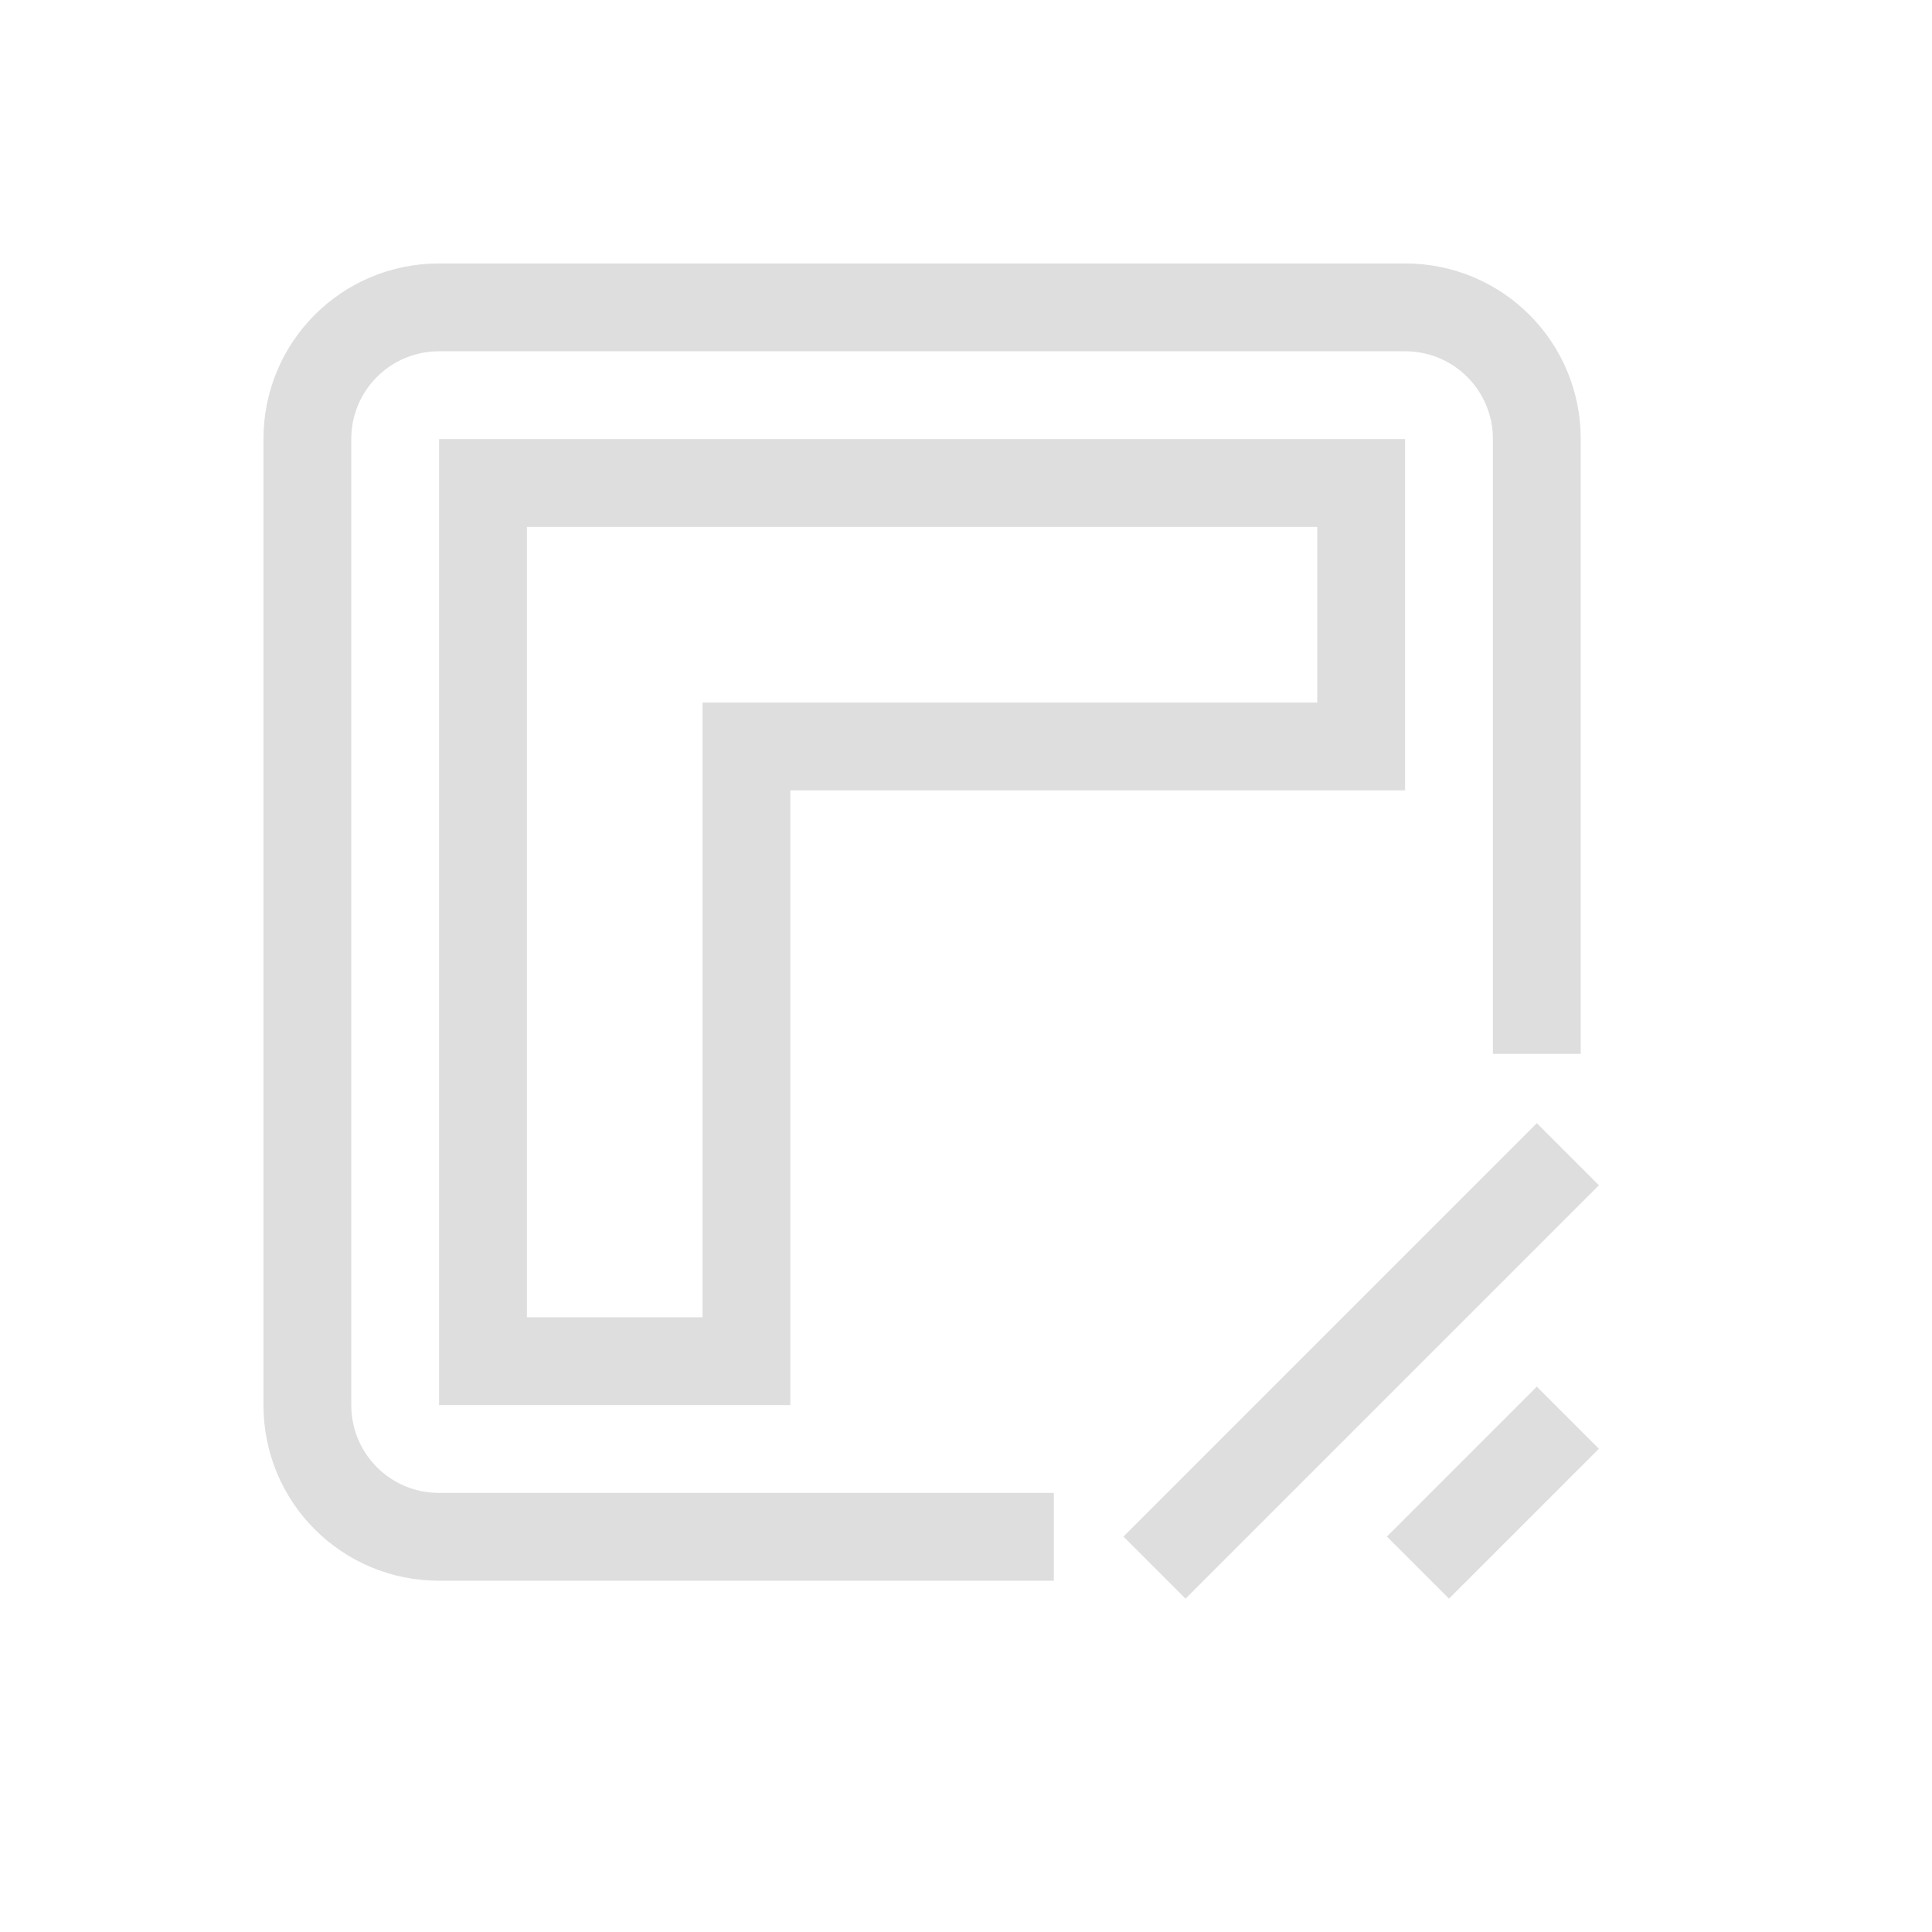 <?xml version='1.0' encoding='ASCII'?>
<svg xmlns="http://www.w3.org/2000/svg" width="16" height="16" viewBox="-3 -3 22 22">
<defs><style id="current-color-scheme" type="text/css">.ColorScheme-Contrast{color:#dedede; fill:currentColor;}</style></defs><g fill="currentColor" class="ColorScheme-Contrast" style="fill:currentColor">
<path d="m14.5 9.79-4.707 4.707.707.707 4.707-4.707zm0 3-1.707 1.707.707.707 1.707-1.707z" class="ColorScheme-Contrast" fill="currentColor" style="fill:currentColor"/>
<path fill-rule="evenodd" d="M544.5 492c-1.108 0-2 .892-2 2v11c0 1.108.892 2 2 2h7v-1h-7c-.554 0-1-.446-1-1v-11c0-.554.446-1 1-1h11c.554 0 1 .446 1 1v7h1v-7c0-1.108-.892-2-2-2z" style="paint-order:stroke fill markers;fill:currentColor" transform="translate(-542.5 -492)" class="ColorScheme-Contrast" fill="currentColor"/>
<path fill-rule="evenodd" d="M544.5 494v11h4v-7h7v-4zm1 1h9v2h-7v7h-2z" style="paint-order:stroke fill markers;fill:currentColor" transform="translate(-542.5 -492)" class="ColorScheme-Contrast" fill="currentColor"/>
</g>
</svg>
